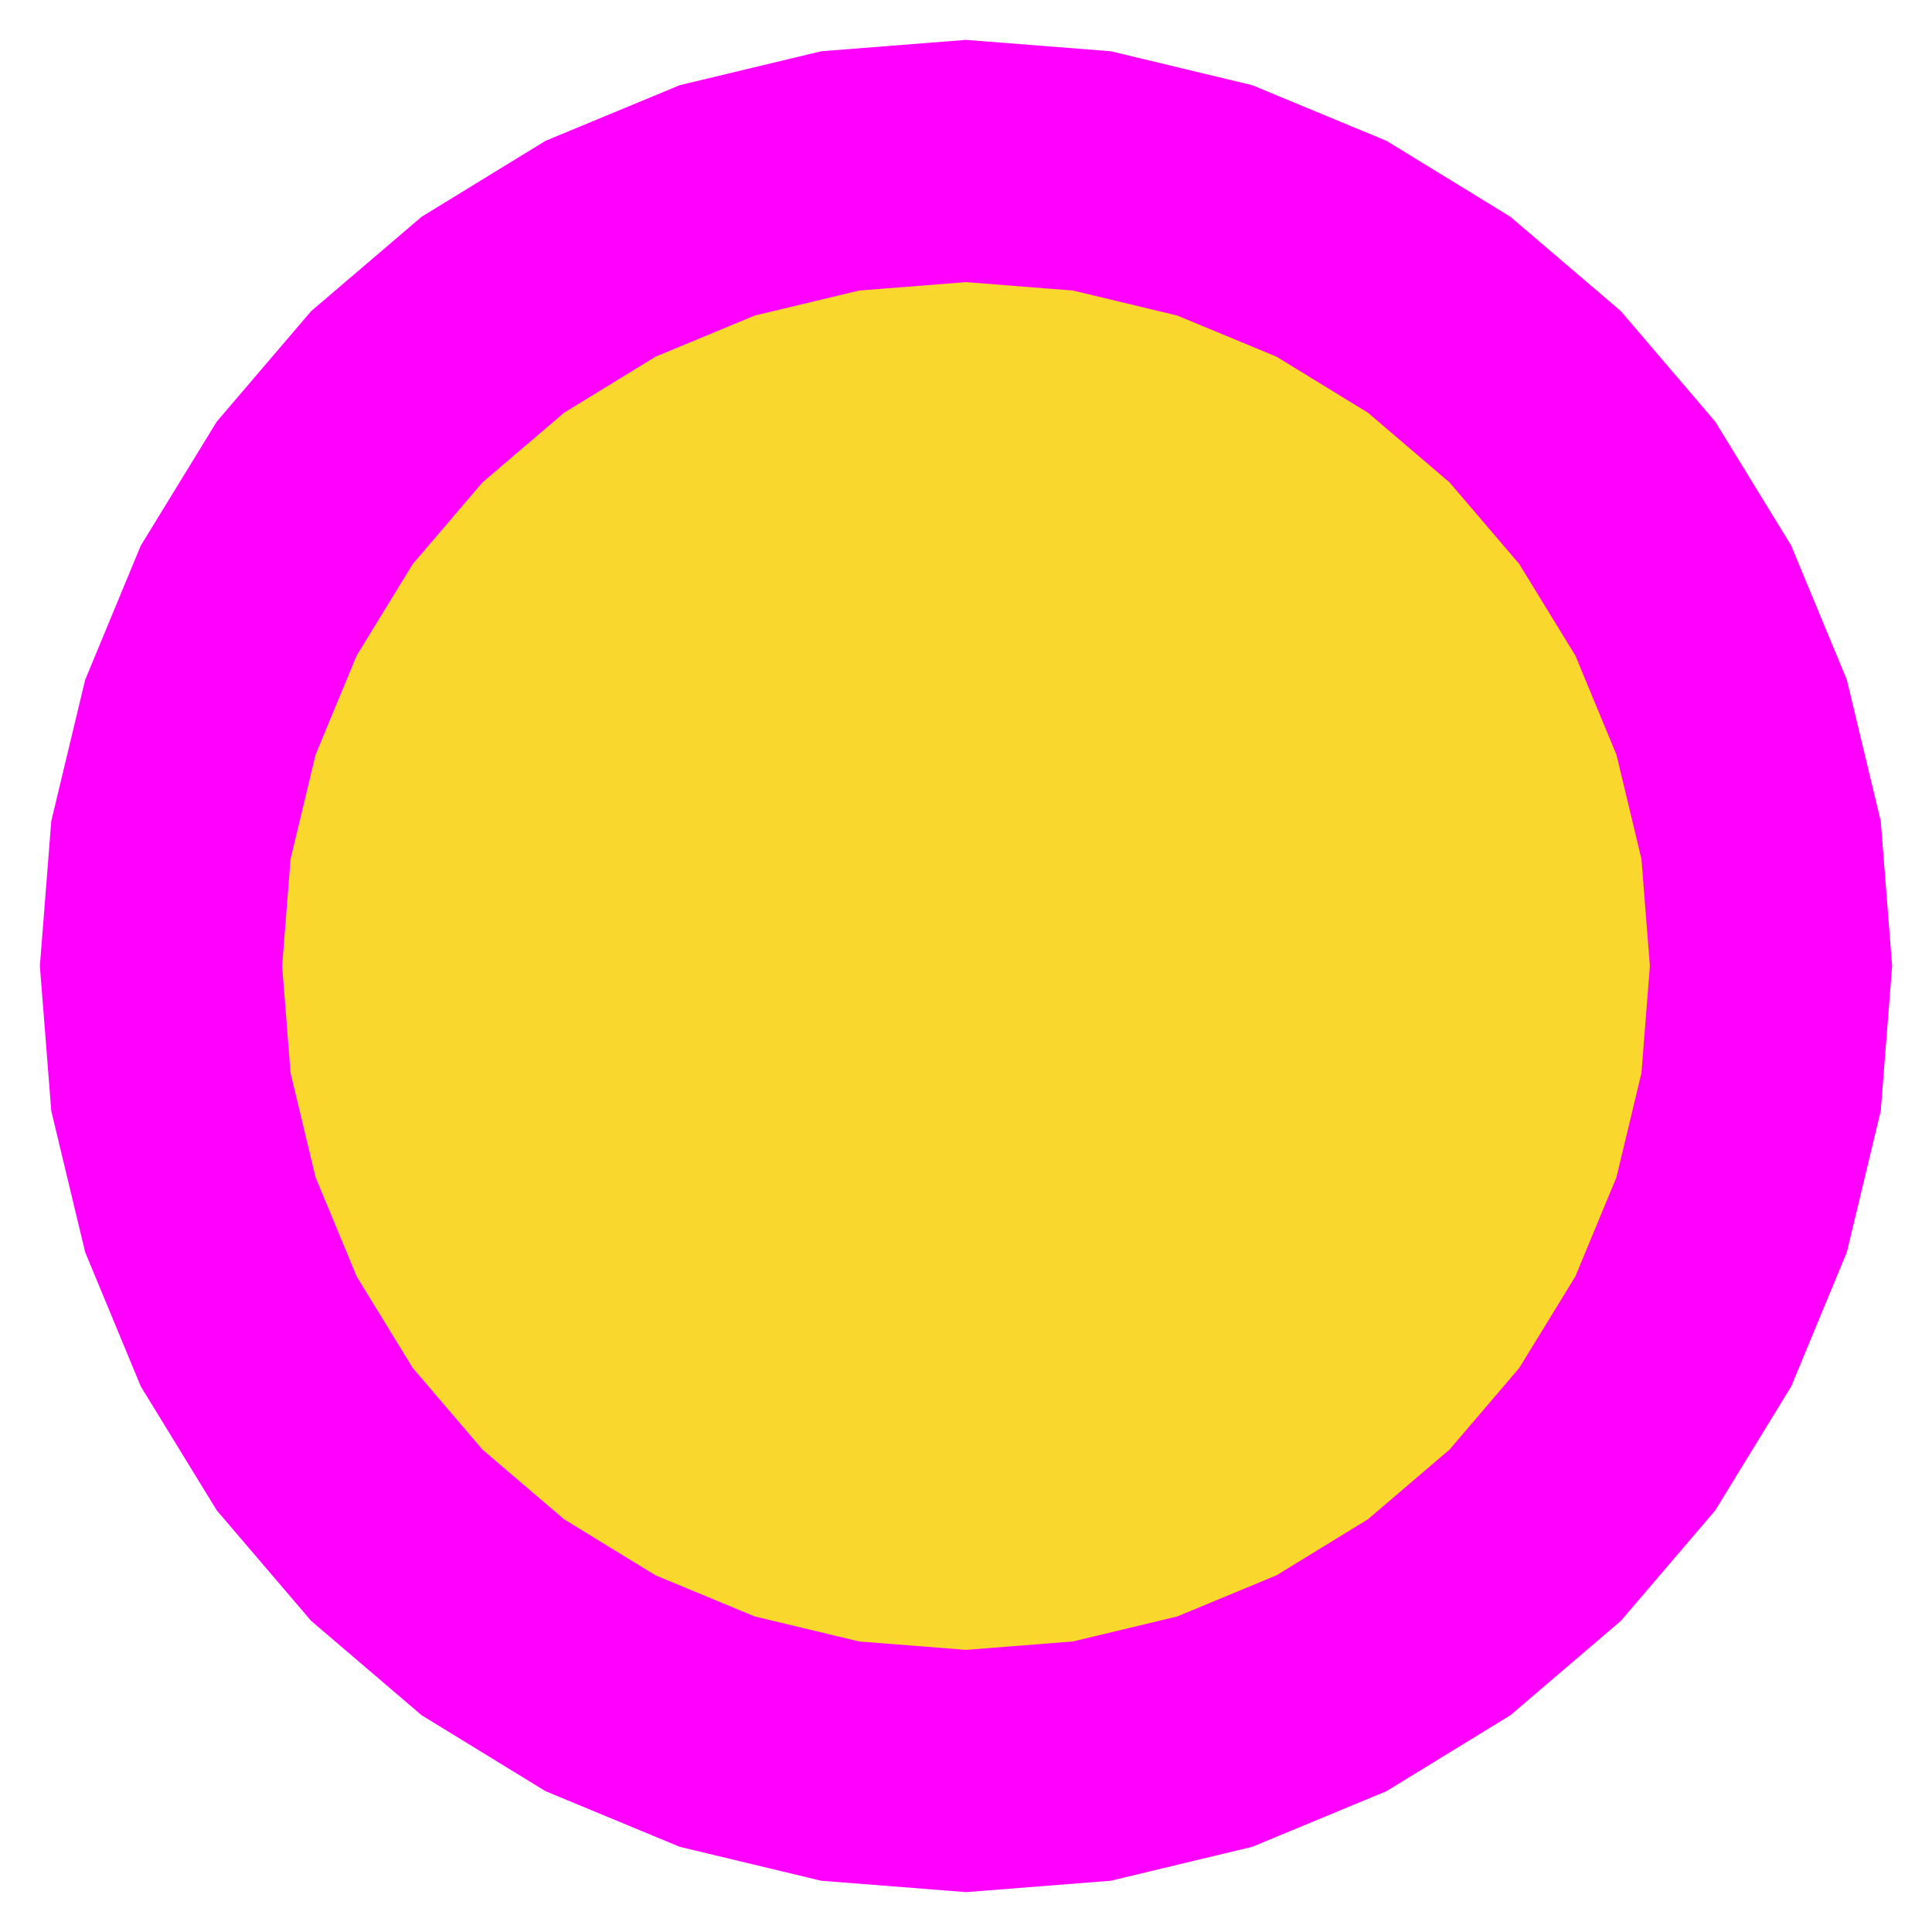 <?xml version="1.0" standalone="no"?>
<!DOCTYPE svg PUBLIC "-//W3C//DTD SVG 1.1//EN" "http://www.w3.org/Graphics/SVG/1.1/DTD/svg11.dtd">
<svg width="24mm" height="24mm" viewBox="0 -88 24 24" xmlns="http://www.w3.org/2000/svg" version="1.1">
<title>OpenSCAD Model</title>
<path d="
M 13.564,-66.123 L 15.09,-66.489 L 16.54,-67.09 L 17.878,-67.91 L 19.071,-68.929 L 20.09,-70.122
 L 20.91,-71.46 L 21.511,-72.91 L 21.877,-74.436 L 22,-76 L 21.877,-77.564 L 21.511,-79.09
 L 20.91,-80.54 L 20.09,-81.878 L 19.071,-83.071 L 17.878,-84.09 L 16.54,-84.91 L 15.09,-85.511
 L 13.564,-85.877 L 12,-86 L 10.436,-85.877 L 8.91,-85.511 L 7.46,-84.91 L 6.122,-84.09
 L 4.929,-83.071 L 3.91,-81.878 L 3.09,-80.54 L 2.489,-79.09 L 2.123,-77.564 L 2,-76
 L 2.123,-74.436 L 2.489,-72.91 L 3.09,-71.46 L 3.91,-70.122 L 4.929,-68.929 L 6.122,-67.91
 L 7.46,-67.09 L 8.91,-66.489 L 10.436,-66.123 L 12,-66 z
" stroke="magenta" fill="#f9d72c" stroke-width="3"/>
</svg>
